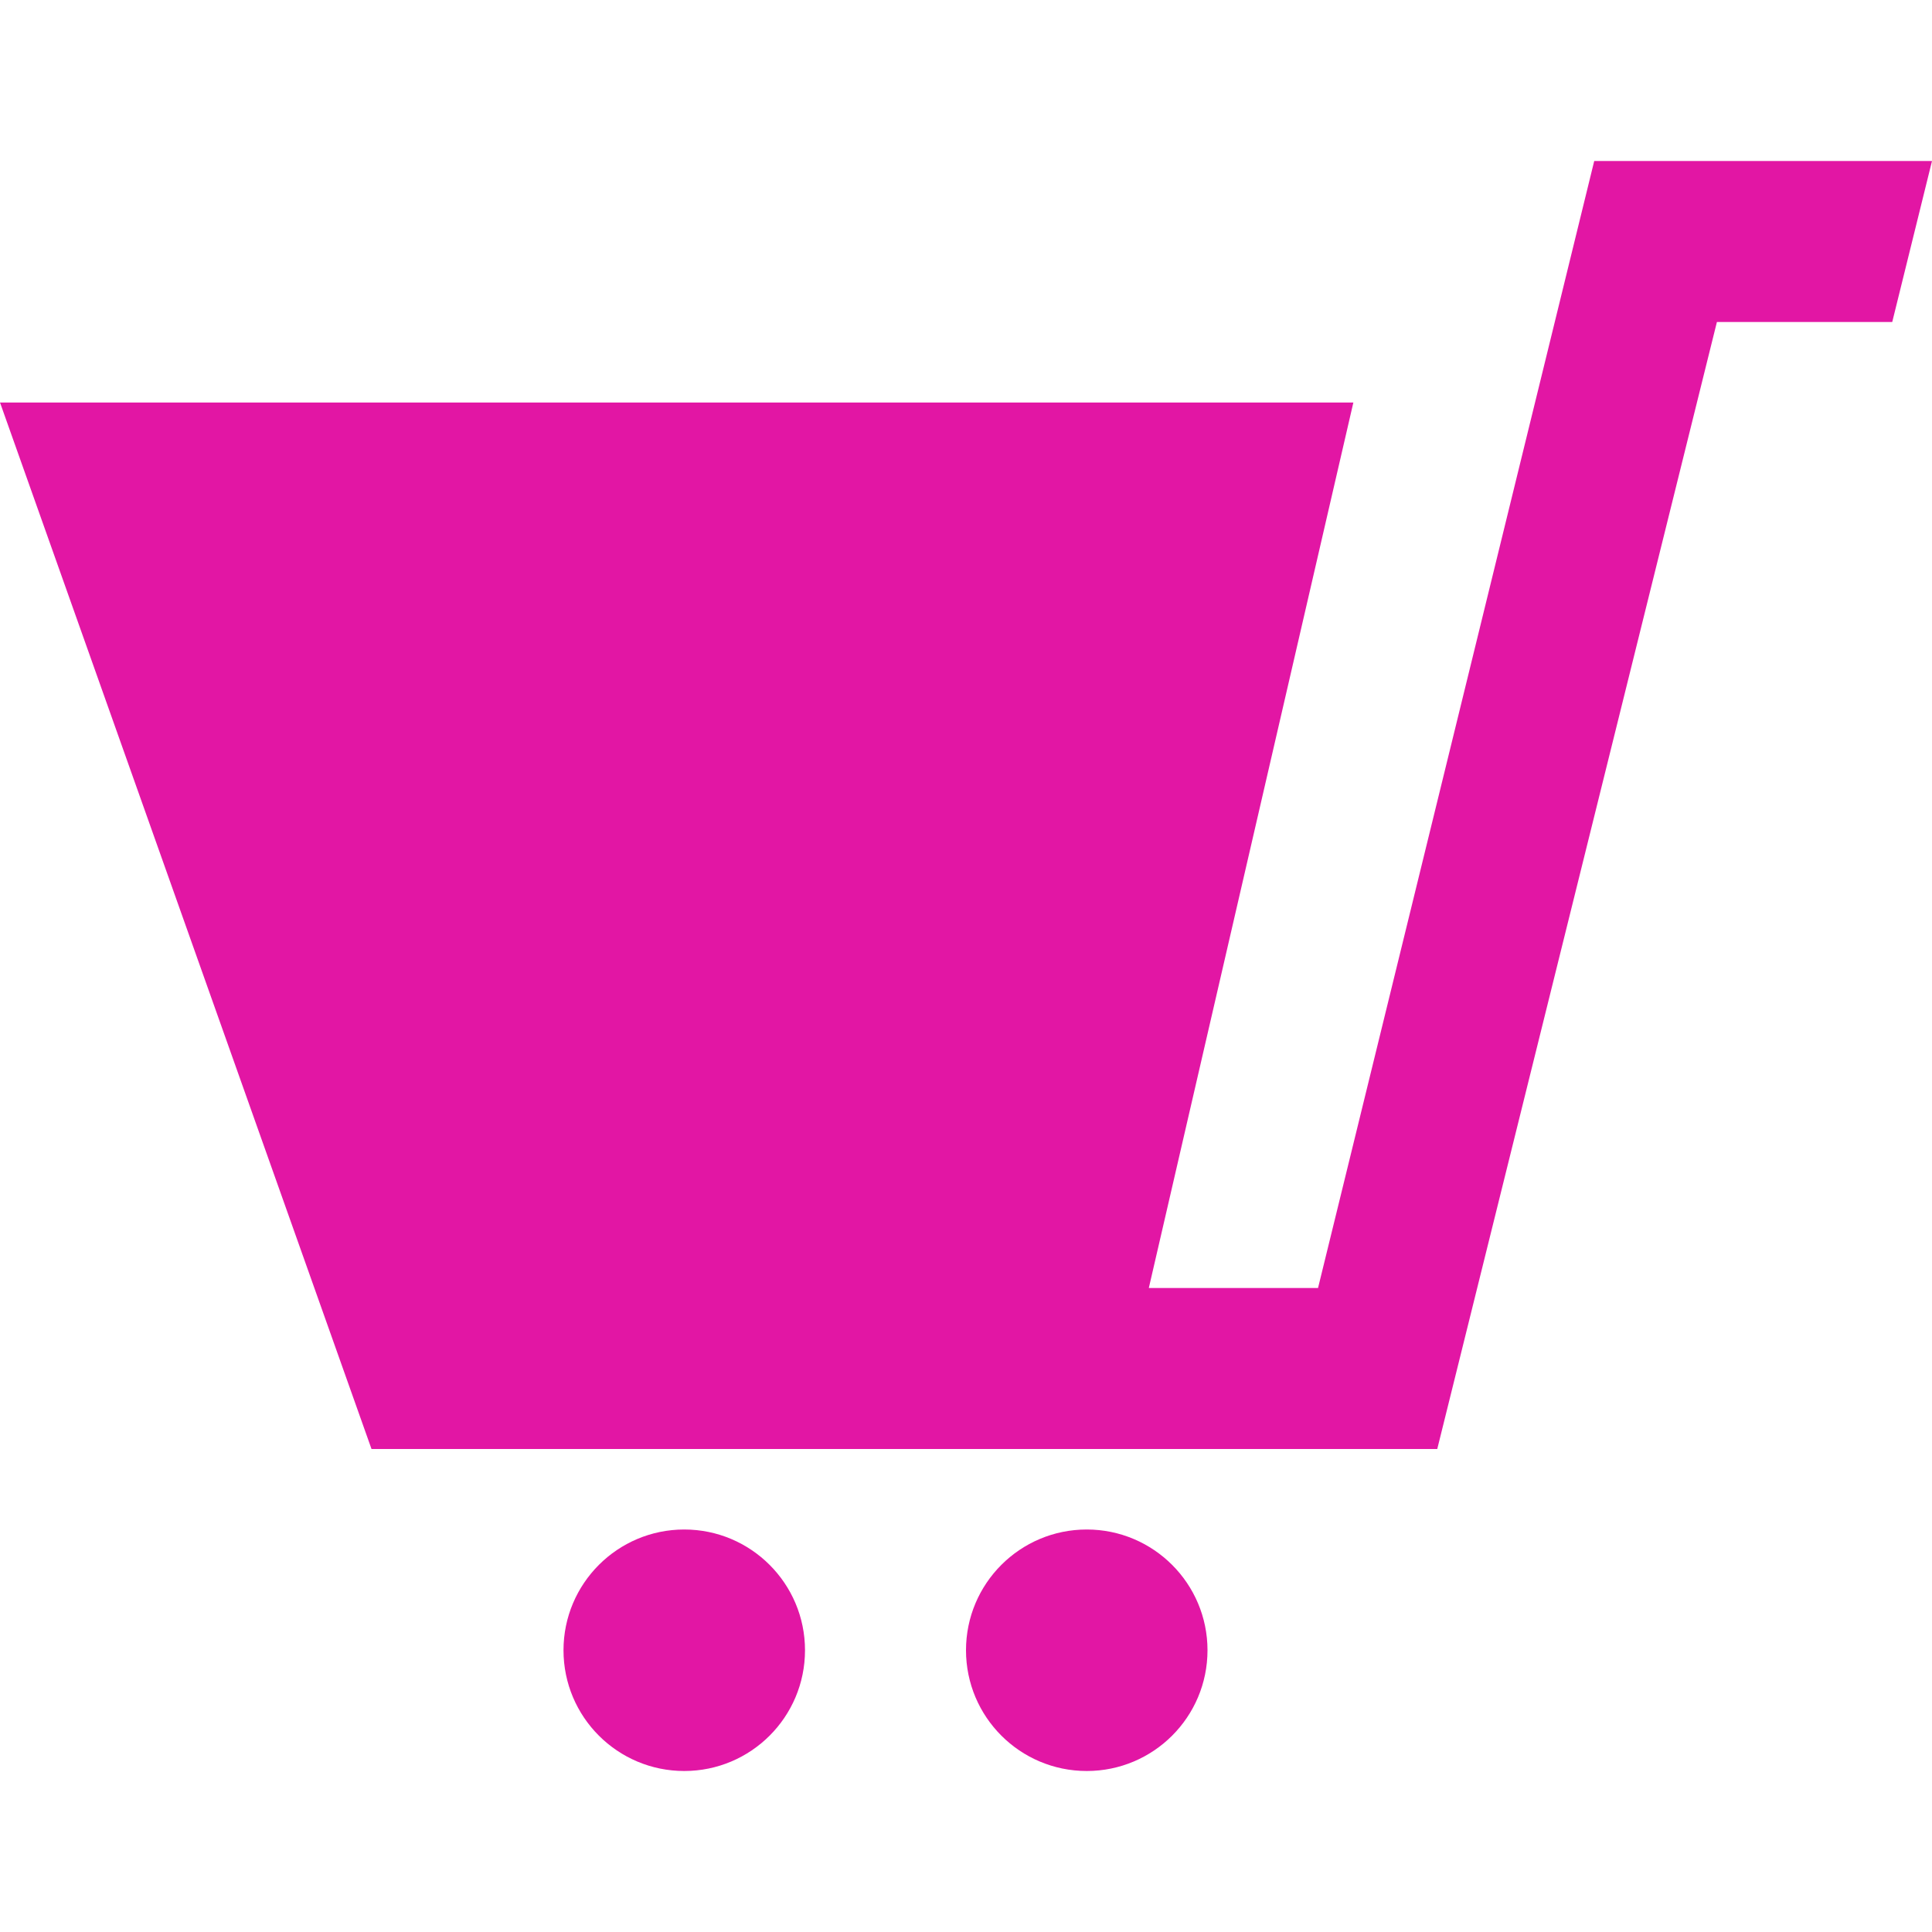 <svg xmlns="http://www.w3.org/2000/svg" fill="#E216A4" width="24" height="24" viewBox="0 0 24 24"><path d="M10 20.5c0 .829-.672 1.5-1.5 1.5s-1.5-.671-1.5-1.5c0-.828.672-1.5 1.5-1.5s1.5.672 1.5 1.5zm3.5-1.5c-.828 0-1.5.671-1.5 1.5s.672 1.5 1.5 1.5 1.5-.671 1.5-1.5c0-.828-.672-1.5-1.5-1.5zm6.304-17l-3.431 14h-2.102l2.541-11h-16.812l4.615 13h13.239l3.474-14h2.178l.494-2h-4.196z"/></svg>